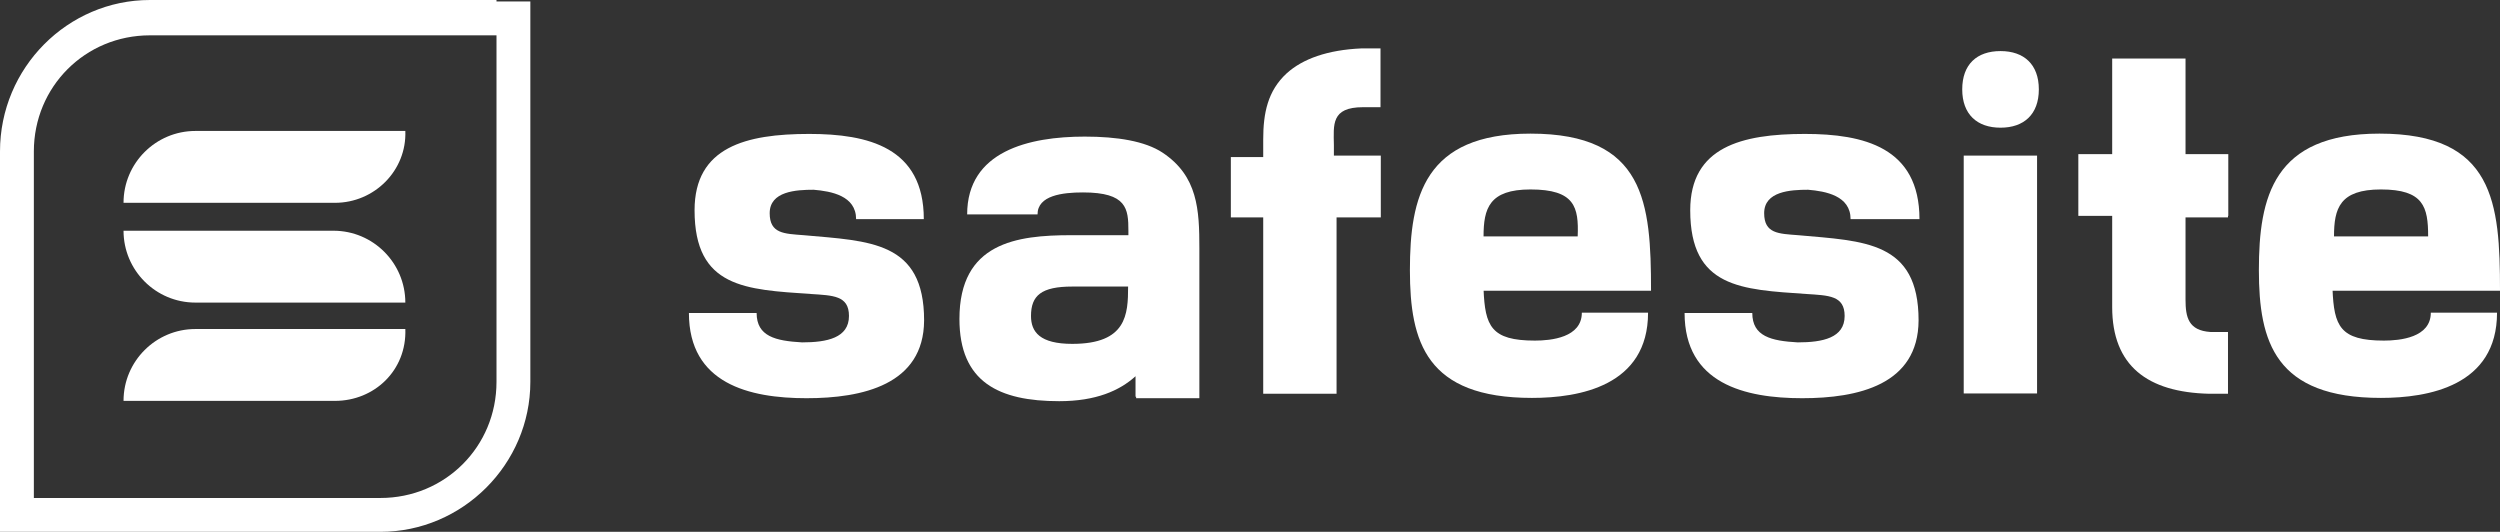 <?xml version="1.0" encoding="utf-8"?>
<!-- Generator: Adobe Illustrator 18.0.0, SVG Export Plug-In . SVG Version: 6.00 Build 0)  -->
<!DOCTYPE svg PUBLIC "-//W3C//DTD SVG 1.1//EN" "http://www.w3.org/Graphics/SVG/1.1/DTD/svg11.dtd">
<svg version="1.1" id="Layer_1" xmlns="http://www.w3.org/2000/svg" xmlns:xlink="http://www.w3.org/1999/xlink" x="0px" y="0px"
	 viewBox="0 555.7 841.9 179.1" enable-background="new 0 555.7 841.9 179.1" xml:space="preserve">
<rect x="0" y="555.7" width="841.9" height="179.1" fill="#333333" stroke="none"/>
<g>
	<g>
		<path fill="#FFFFFF" d="M112.8,690.7H41.6c0-13.4,10.9-24.2,24.2-24.2h70.7C137,680.4,126.1,690.7,112.8,690.7"/>
		<path fill="#FFFFFF" d="M65.8,657.6c-13.4,0-24.2-10.9-24.2-24.2h70.7c13.4,0,24.2,10.9,24.2,24.2H65.8z"/>
		<path fill="#FFFFFF" d="M112.8,624H41.6c0-13.4,10.9-24.2,24.2-24.2h70.7C137,613.1,126.1,624,112.8,624"/>
		<path fill="#FFFFFF" d="M271.6,689.8c-19.3,0-39.6-4.9-39.6-28.7h22.8c0,7.9,6.4,9.4,15.3,9.9c8.4,0,15.8-1.5,15.8-8.9
			c0-6.9-5.4-6.9-12.9-7.4c-21.8-1.5-39.1-2-39.1-28.2c0-21.3,17.3-25.7,38.6-25.7c19.8,0,38.6,4.5,38.6,28.7h-22.8
			c0-7.9-8.4-9.4-14.3-9.9c-5.9,0-14.8,0.5-14.8,7.9c0,6.9,4.9,6.9,11.4,7.4c22.3,2,40.6,2,40.6,28.7
			C311.1,685.3,290.4,689.8,271.6,689.8"/>
		<path fill="#FFFFFF" d="M361.1,652.2c-10.4,0-13.9,3-13.9,9.9c0,5.4,3,9.4,13.9,9.4c18.3,0,18.8-9.9,18.8-19.3L361.1,652.2
			L361.1,652.2z M382.4,689.3v-6.9c-5.4,4.9-13.4,8.4-25.7,8.4c-20.3,0-33.6-6.4-33.6-27.7c0-25.7,19.3-28.2,37.6-28.2H380v-1.5
			c0-7.4-0.5-12.9-15.3-12.9c-6.9,0-15.3,1-15.3,7.4h-23.7c0-21.3,20.8-26.2,39.6-26.2c10.9,0,20.3,1.5,26.2,5.4
			c11.9,7.9,12.4,19.3,12.4,32.2v50.5h-21.3v-0.5H382.4z"/>
		<path fill="#FFFFFF" d="M515.4,619.5c-13.9,0-15.8,6.4-15.8,15.8h31.7C531.7,625.4,530.3,619.5,515.4,619.5 M499.6,653.1
			c0.5,12.4,2.5,17.3,17.3,17.3c5.4,0,15.8-1,15.8-9.4H555c0,24.7-23.2,28.7-39.1,28.7c-35.6,0-41.1-18.8-41.1-43
			c0-24.7,4.9-46,40.6-46c38.6,0,40.6,23.2,40.6,52.9h-56.4V653.1z"/>
		<path fill="#FFFFFF" d="M606.9,689.8c-19.3,0-39.6-4.9-39.6-28.7h22.8c0,7.9,6.4,9.4,15.3,9.9c8.4,0,15.8-1.5,15.8-8.9
			c0-6.9-5.4-6.9-12.9-7.4c-21.8-1.5-39.1-2-39.1-28.2c0-21.3,17.3-25.7,38.6-25.7c19.8,0,38.6,4.5,38.6,28.7h-23.2
			c0-7.9-8.4-9.4-14.3-9.9c-5.9,0-14.8,0.5-14.8,7.9c0,6.9,4.9,6.9,11.4,7.4c22.3,2,40.6,2,40.6,28.7
			C646,685.3,625.7,689.8,606.9,689.8"/>
		<path fill="#FFFFFF" d="M673.7,598.7c-7.9,0-12.9-4.5-12.9-12.9c0-8.4,4.9-12.9,12.9-12.9c7.9,0,12.9,4.5,12.9,12.9
			C686.6,594.2,681.6,598.7,673.7,598.7"/>
		<rect x="661.3" y="608.1" fill="#FFFFFF" width="24.7" height="80.1"/>
		<path fill="#FFFFFF" d="M801.8,619.5c-13.9,0-15.8,6.4-15.8,15.8h31.7C817.7,625.4,816.2,619.5,801.8,619.5 M785.5,653.1
			c0.5,12.4,2.5,17.3,17.3,17.3c5.4,0,15.8-1,15.8-9.4h22.3c0,24.7-23.2,28.7-39.1,28.7c-35.6,0-41.1-18.8-41.1-43
			c0-24.7,4.9-46,40.6-46c38.6,0,40.6,23.2,40.6,52.9h-56.4L785.5,653.1L785.5,653.1z"/>
		<path fill="#FFFFFF" d="M459,591.8h5.9V572h-6.4l0,0c-11.4,0.5-19.8,3.5-25.2,8.4c-6.4,5.9-7.9,13.4-7.9,22.3v5.9h-10.9v20.3h10.9
			v59.4h24.7v-59.4H465v-20.8h-15.8v-3.5C449.1,597.7,448.2,591.8,459,591.8"/>
		<path fill="#FFFFFF" d="M750.4,628.4v-20.8H736v-32.2h-24.7v32.2h-11.4v20.8h11.4v30.7c0,19.8,11.9,28.7,32.6,29.2h6.4v-20.8h-5.9
			c-7.4-0.5-8.4-4.9-8.4-10.9v-27.7h14.3v-0.5H750.4z"/>
		<path fill="#FFFFFF" d="M167.2,684.3c0,21.8-17.3,39.1-39.1,39.1H11.4V606.7c0-21.8,17.3-39.1,39.1-39.1h116.7V684.3z
			 M167.2,555.7H50.5c-27.7,0-50.5,22.8-50.5,51v116.7v11.4h11.4h116.7c27.7,0,50.5-22.8,50.5-50.5V567.6v-11.4h-11.4V555.7z"/>
	</g>
</g>
</svg>
